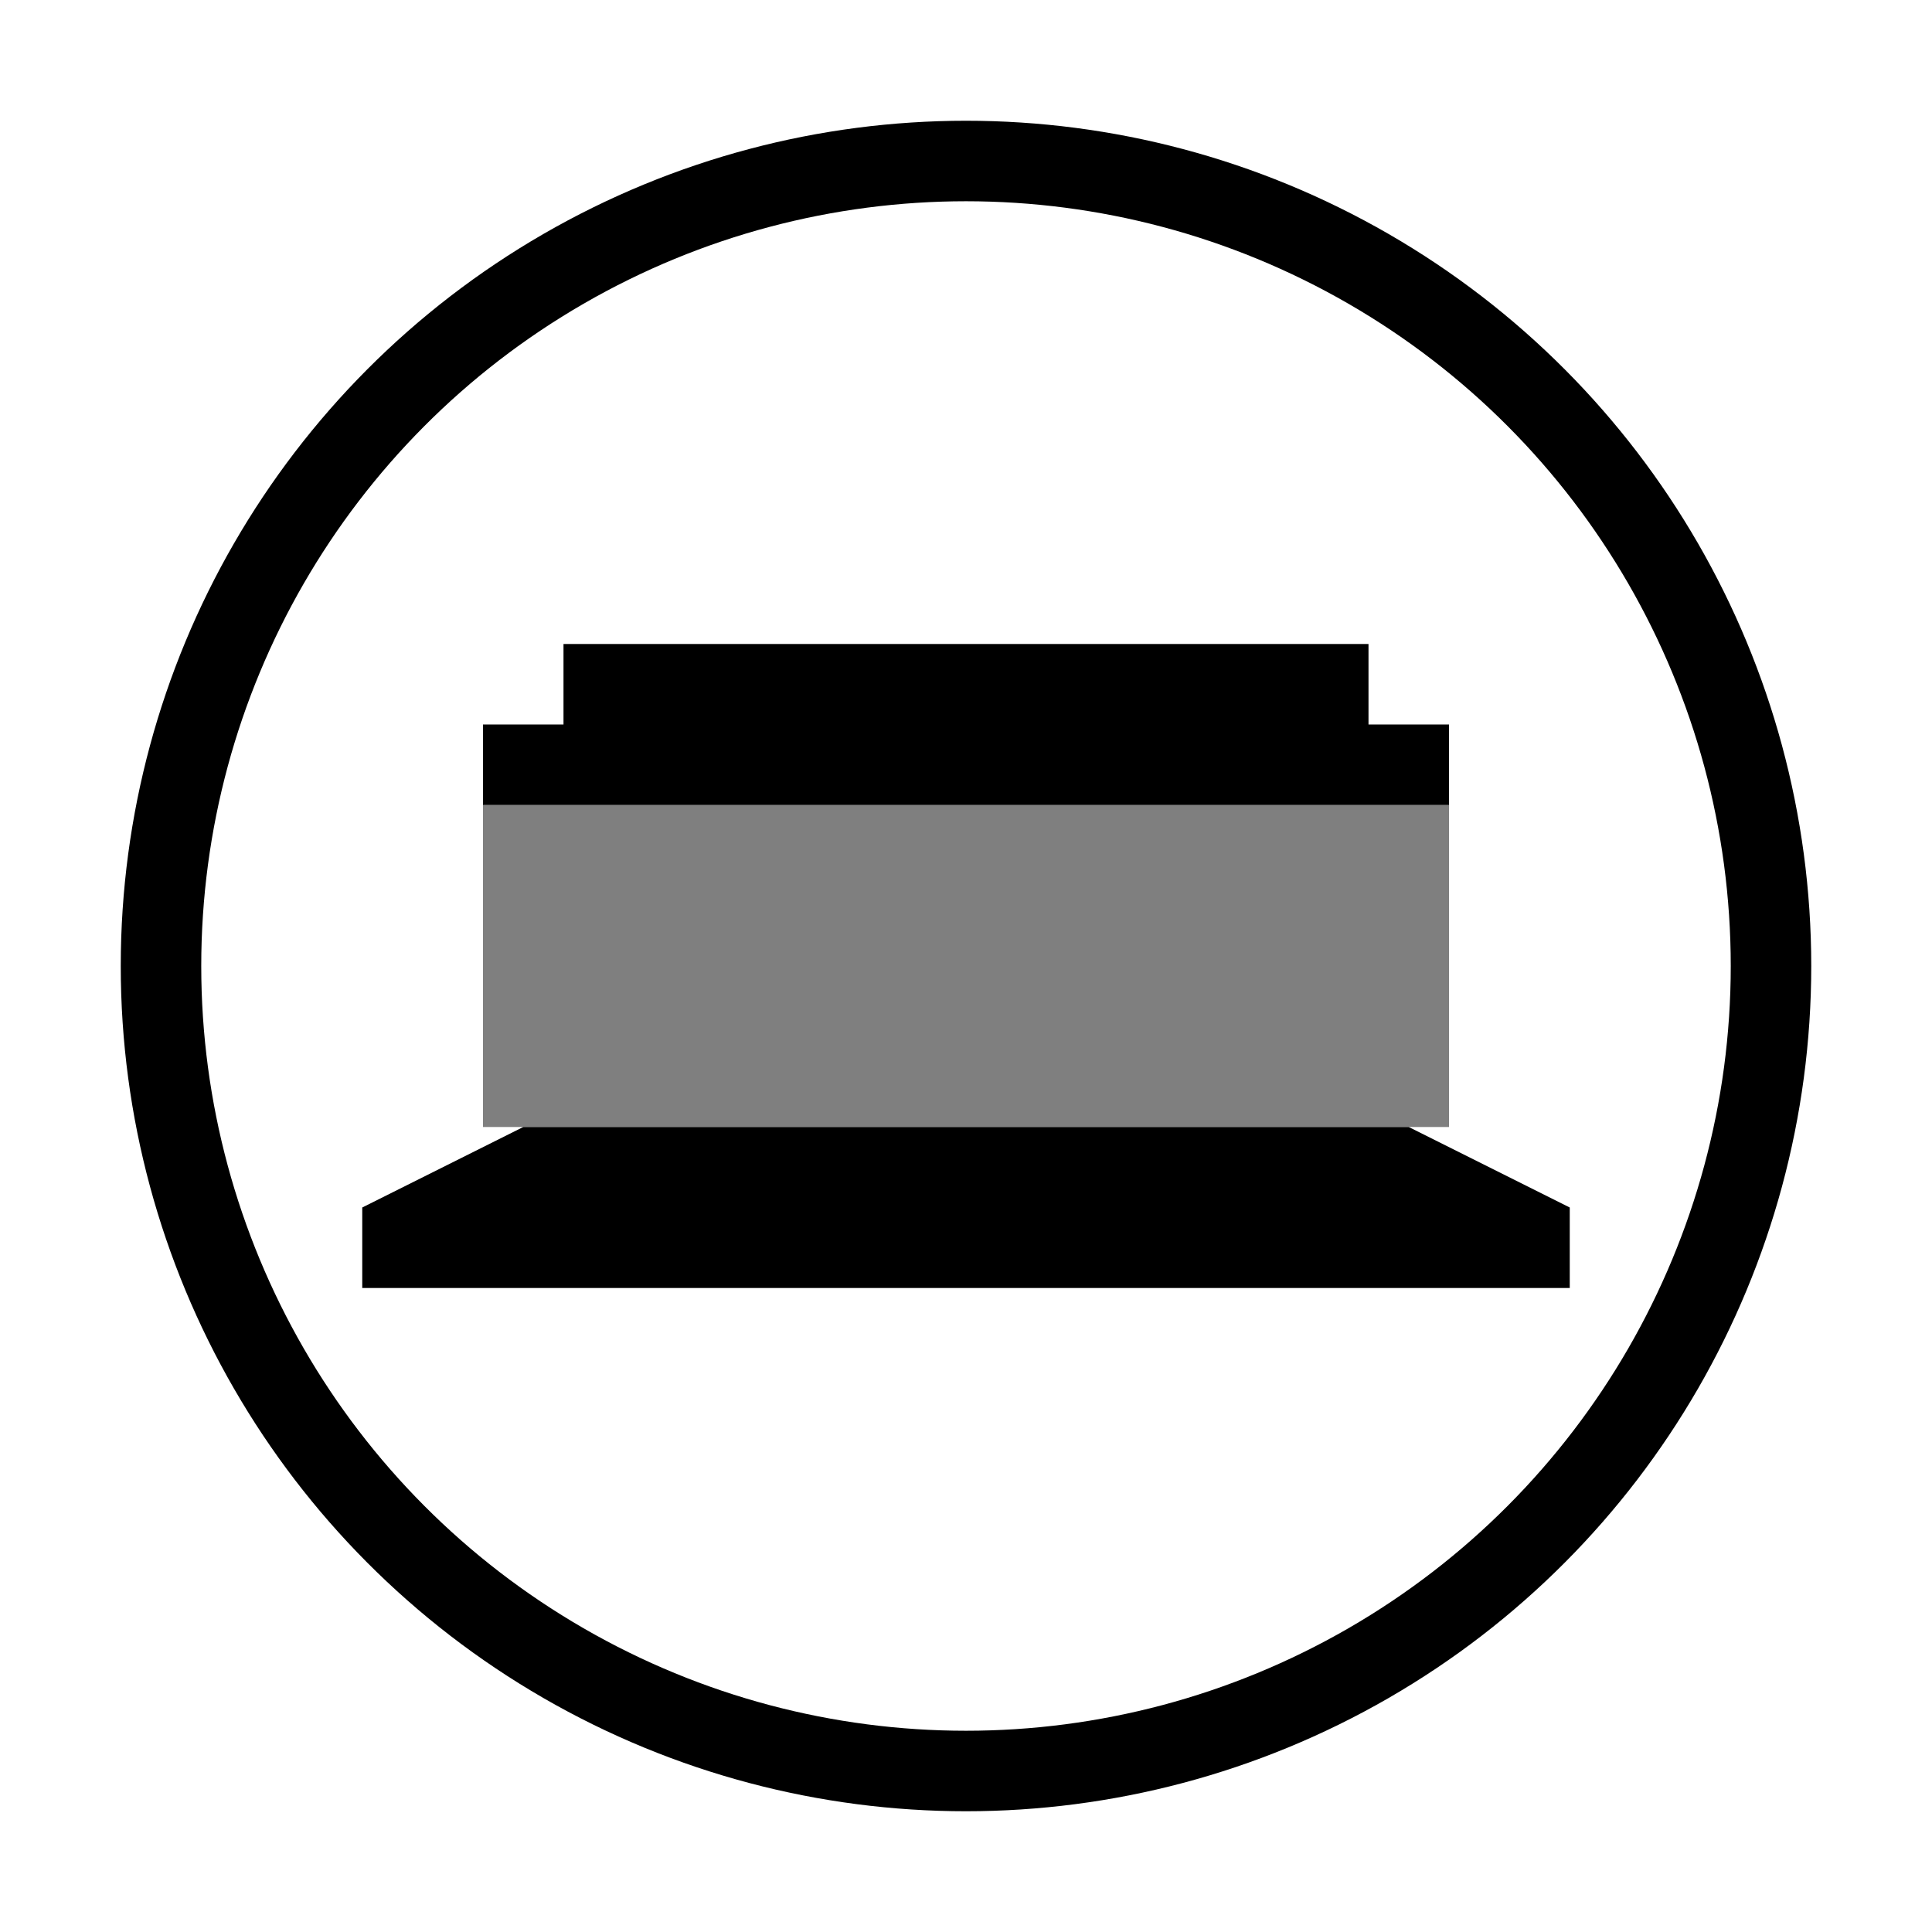 <?xml version="1.0" encoding="UTF-8"?><!DOCTYPE svg PUBLIC "-//W3C//DTD SVG 1.1//EN" "http://www.w3.org/Graphics/SVG/1.1/DTD/svg11.dtd"><svg xmlns="http://www.w3.org/2000/svg" xmlns:xlink="http://www.w3.org/1999/xlink" version="1.1" width="24" height="24" viewBox="0 0 24 24">
	<circle cx="12" cy="12" r="10" fill="none" stroke="#000000" />
	<polygon points="4.5,16 19.5,16 19.5,15 17.5,14 6.5,14 4.5,15" fill="#000000" />
	<pattern id="mypatt" x="0" y="0" width="2" height="4" patternUnits="userSpaceOnUse">
		<rect x="0.5" y="0" width="1" height="4" fill="#000" />
	</pattern>
	<rect x="6" y="10" width="12" height="4" fill="url(#mypatt)" />
	<polygon points="6,10 18,10 18,9 17,9 17,8 7,8 7,9 6,9"  />
</svg>
